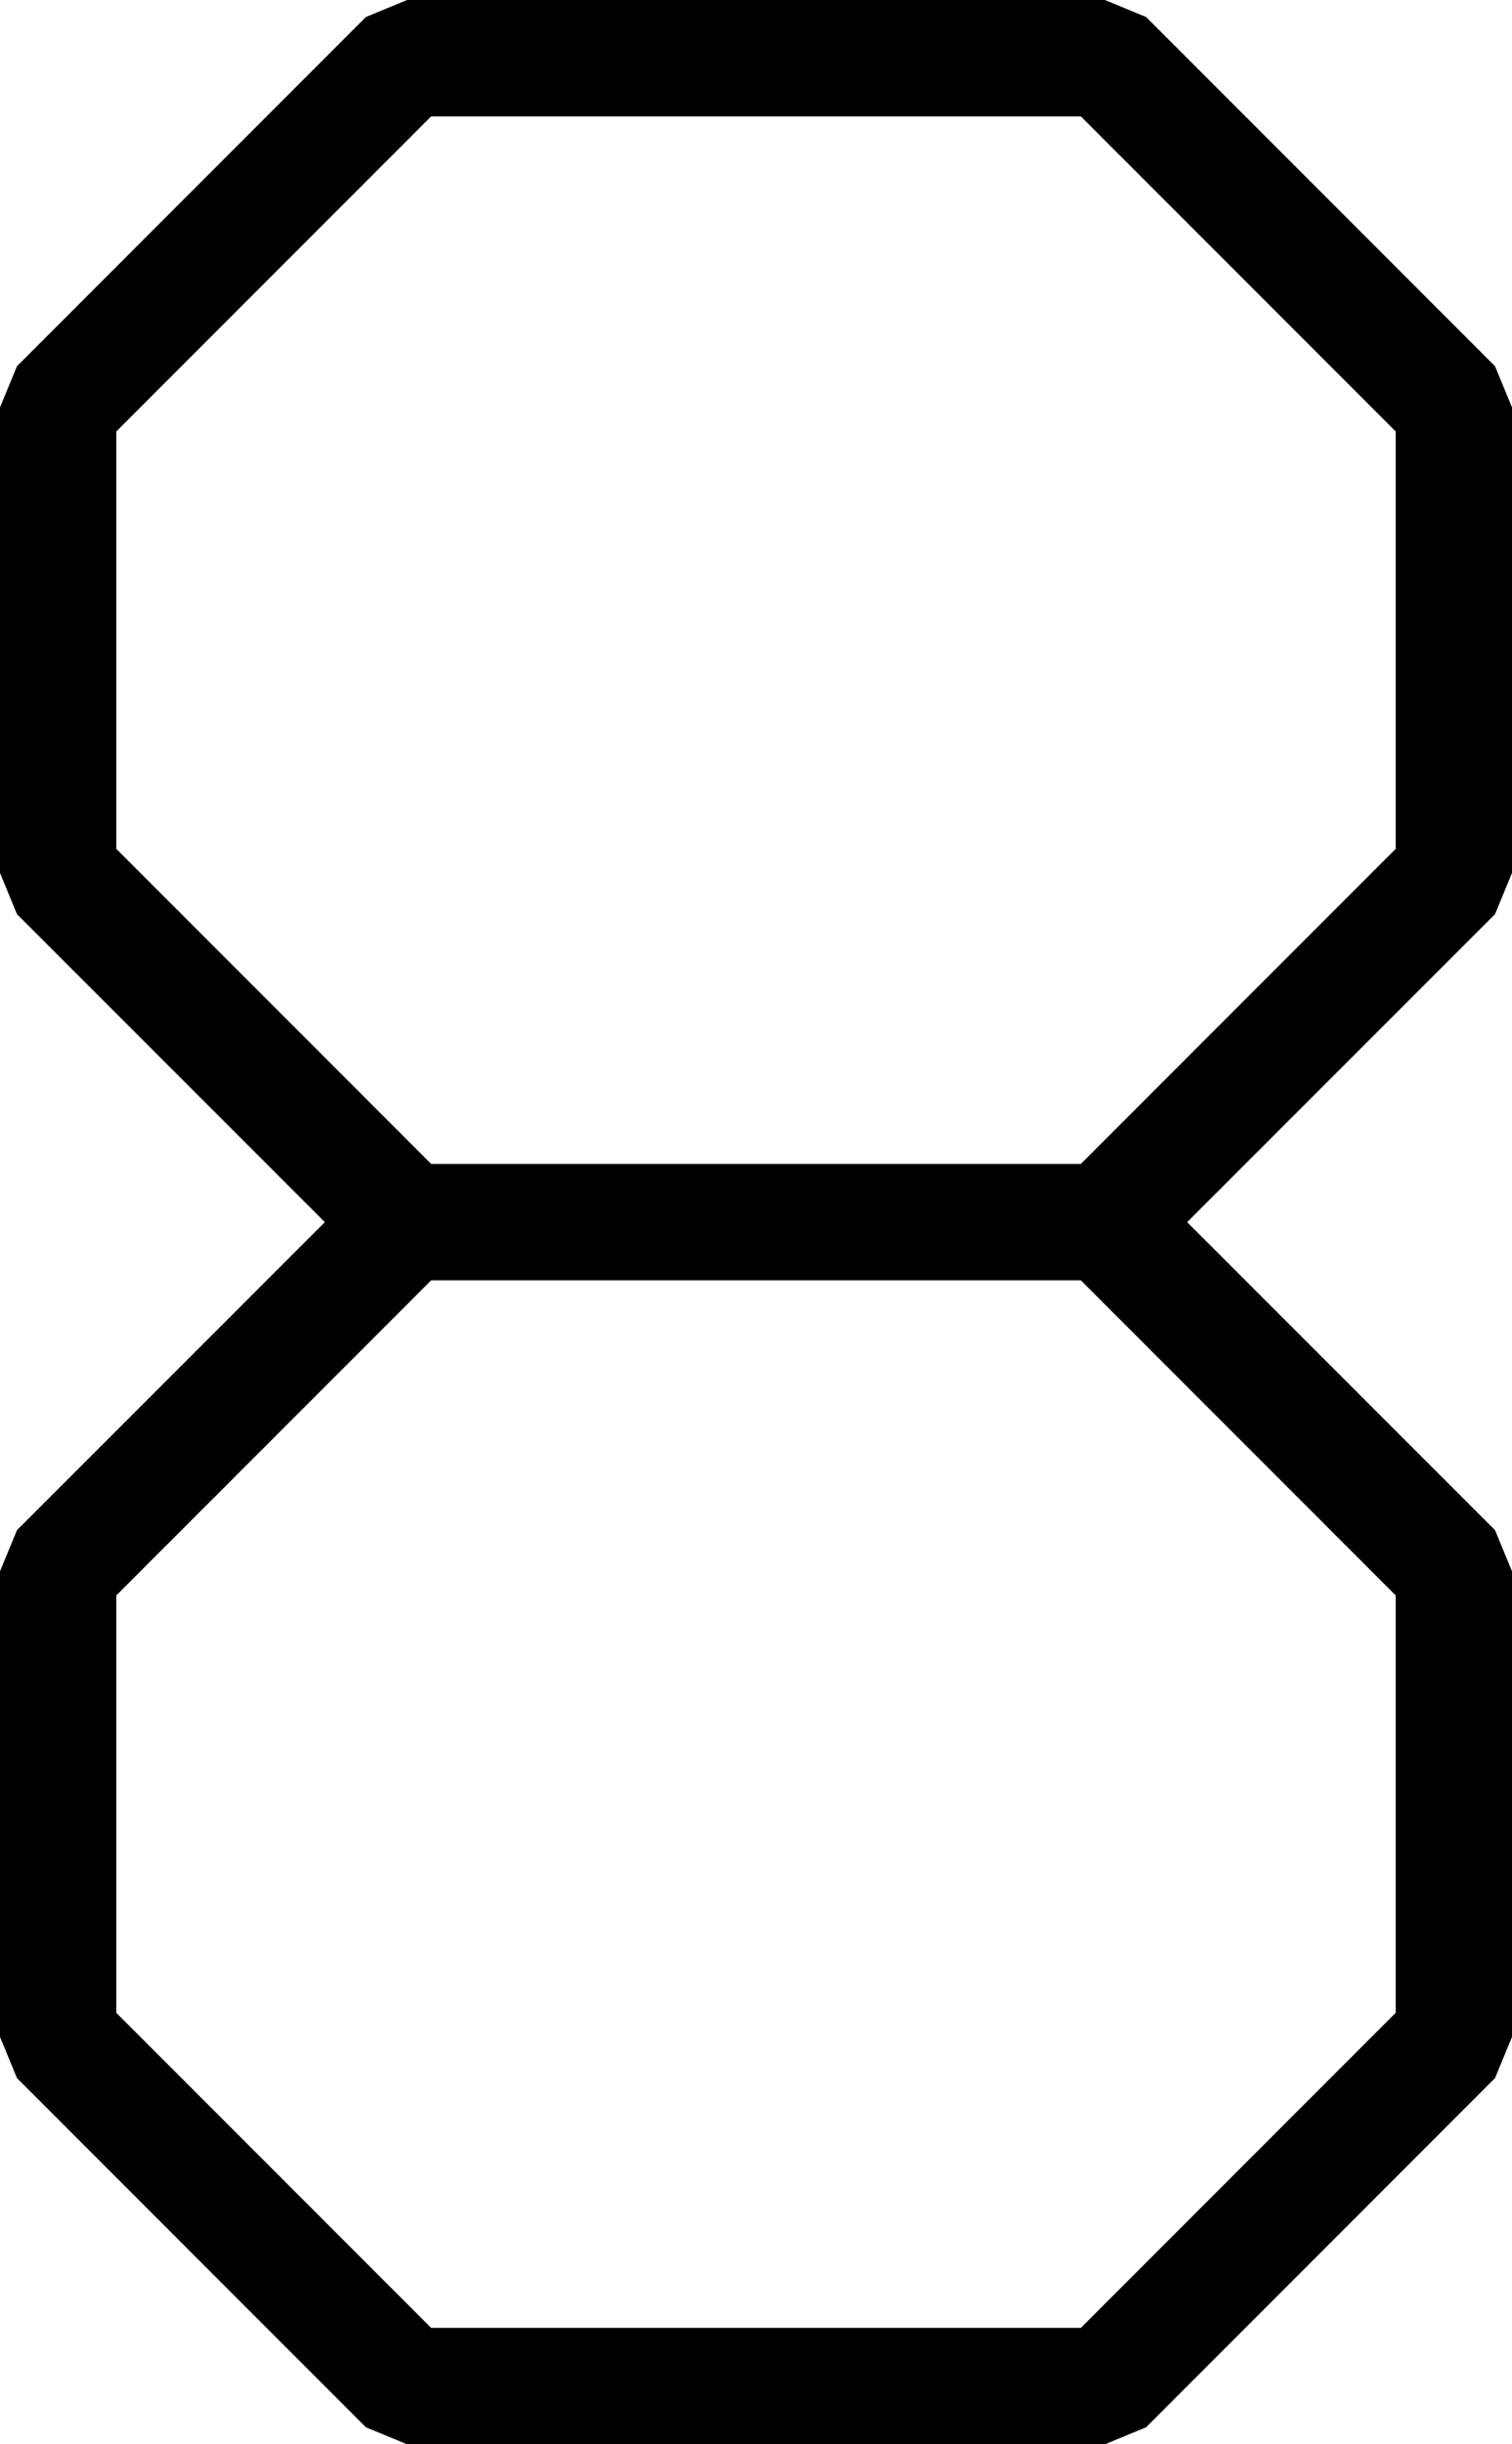 <?xml version="1.0" encoding="UTF-8"?>
<svg width="13" height="21" fill="none" version="1.1" viewBox="0 0 13 21" xmlns="http://www.w3.org/2000/svg">
    <path d="m 3.5,0 -0.354,0.146 -3,3 L 0,3.5 v 4 L 0.146,7.854 2.793,10.5 0.146,13.146 0,13.5 v 4 l 0.146,0.354 3,3 L 3.5,21 h 6 l 0.354,-0.146 3,-3 L 13,17.5 v -4 L 12.854,13.146 10.207,10.5 12.854,7.854 13,7.5 v -4 l -0.146,-0.354 -3,-3 L 9.5,0 Z M 3.707,1 H 9.293 L 12,3.707 V 7.293 L 9.293,10 H 3.707 L 1,7.293 V 3.707 Z m 0,10 H 9.293 L 12,13.707 v 3.586 L 9.293,20 H 3.707 L 1,17.293 v -3.586 z" fill="#000"/>
</svg>
